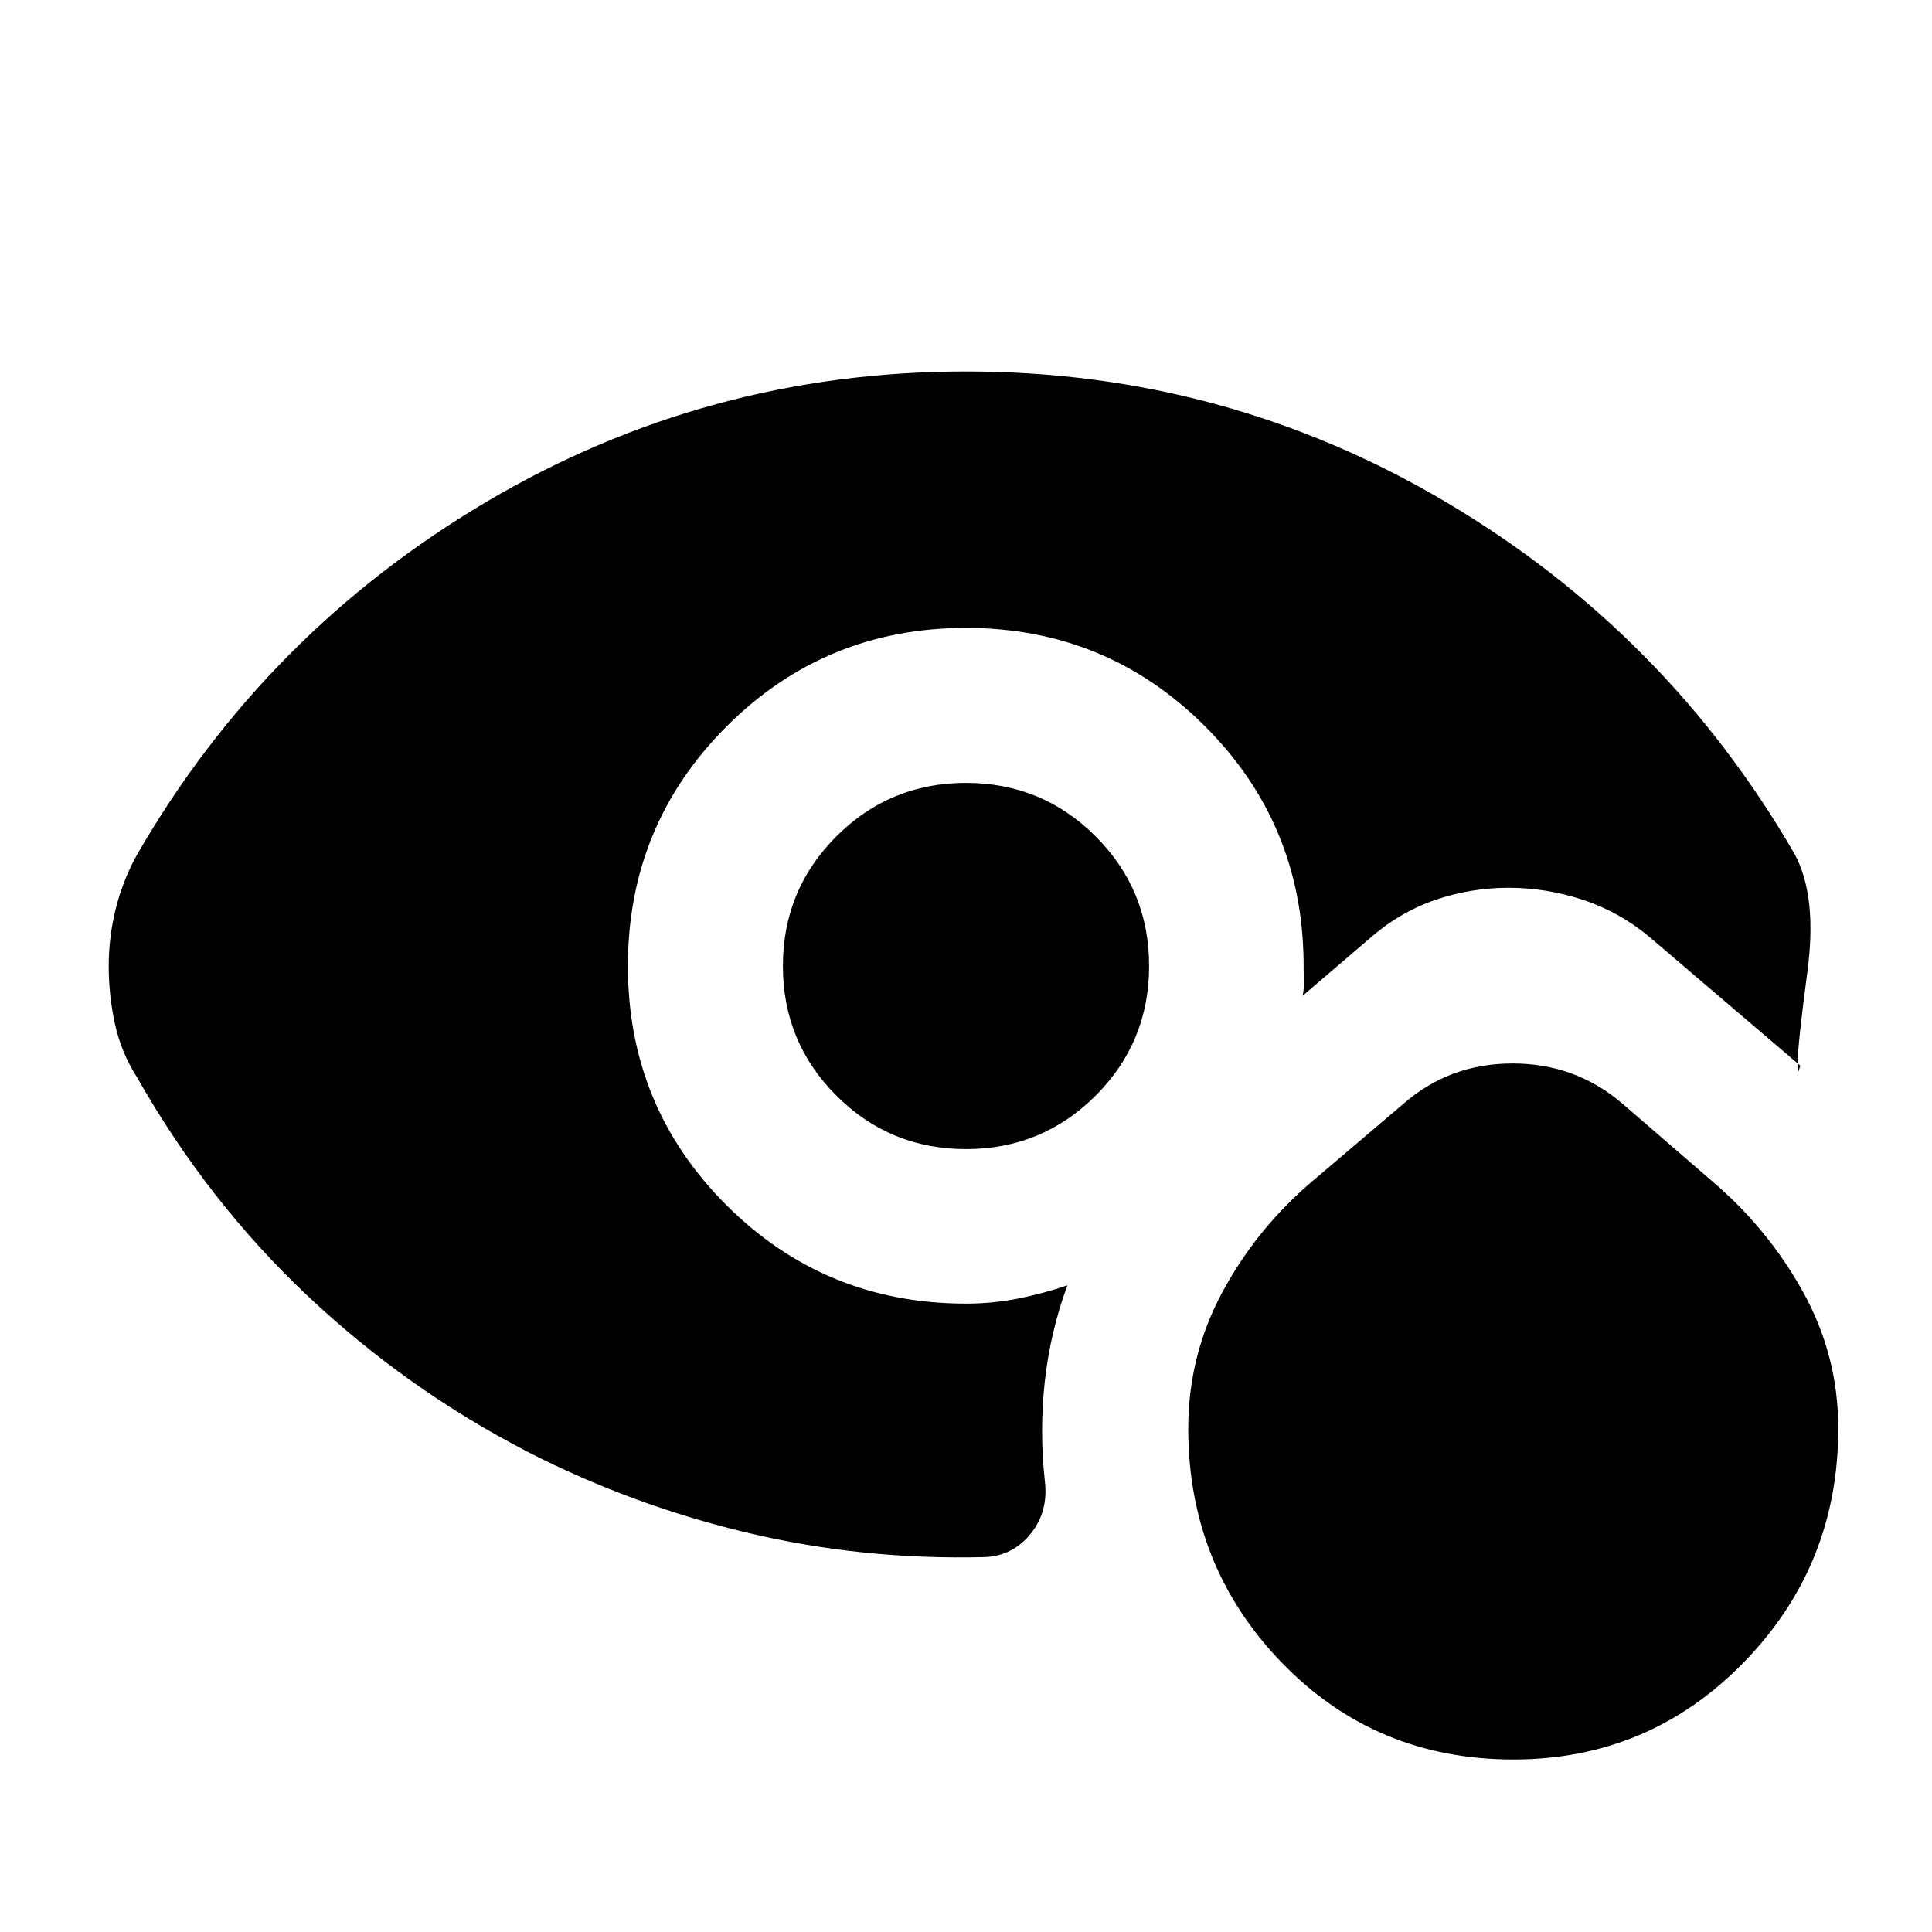 <svg xmlns="http://www.w3.org/2000/svg" height="20" viewBox="0 -960 960 960" width="20"><path d="M751.93-85.72q-68.39 0-114.94-48.05-46.56-48.06-46.56-116.45 0-36.19 16.98-67.77t44.94-55.29l44.93-38.18q22.91-20.11 54.32-20.11 31.4 0 54.75 20.11l44.17 38.18q27.96 23.71 45.44 55.29 17.47 31.58 17.47 67.77 0 68.15-47.05 116.33-47.05 48.17-114.45 48.17ZM480-570.98q37.85 0 64.41 26.57 26.57 26.56 26.57 64.41 0 37.85-26.57 64.41-26.56 26.57-64.41 26.57-37.85 0-64.41-26.57-26.57-26.56-26.57-64.41 0-37.85 26.57-64.41 26.56-26.57 64.41-26.57ZM312-480q0 70 49 118.88 49 48.88 119 48.88 13.31 0 25.92-2.52 12.62-2.52 24.47-6.57-8.48 23-11.22 47.62-2.74 24.62.03 49.86 1.76 15.15-7.18 26.09-8.93 10.93-22.61 11.46-60.61 1.56-117.83-12.04-57.23-13.59-109.26-40.18-60.34-31.18-109.74-77.82-49.41-46.64-84.41-108.2-7.95-12.44-11.05-26.63-3.1-14.19-3.1-28.85 0-14.65 3.6-28.83 3.6-14.17 10.55-26.61 63.55-110.02 173.21-174.99Q351.04-775.41 480-775.41t238.62 64.96q109.66 64.97 173.21 174.99 11.19 20.92 6.29 57.97-4.9 37.06-4.9 45.97 0 3.19.14 4.01.14.81 1.18-2.99l-74.56-63.61q-14.95-12.64-33.22-18.7-18.26-6.06-37.14-6.06-18.89 0-36.65 6.12-17.75 6.12-32.75 19.36l-32.98 28.22q.76-3.33.64-7.3-.12-3.97-.12-8.25-.24-69.76-49.12-118.52Q549.76-648 480-648q-70 0-119 49t-49 119Z"/></svg>
